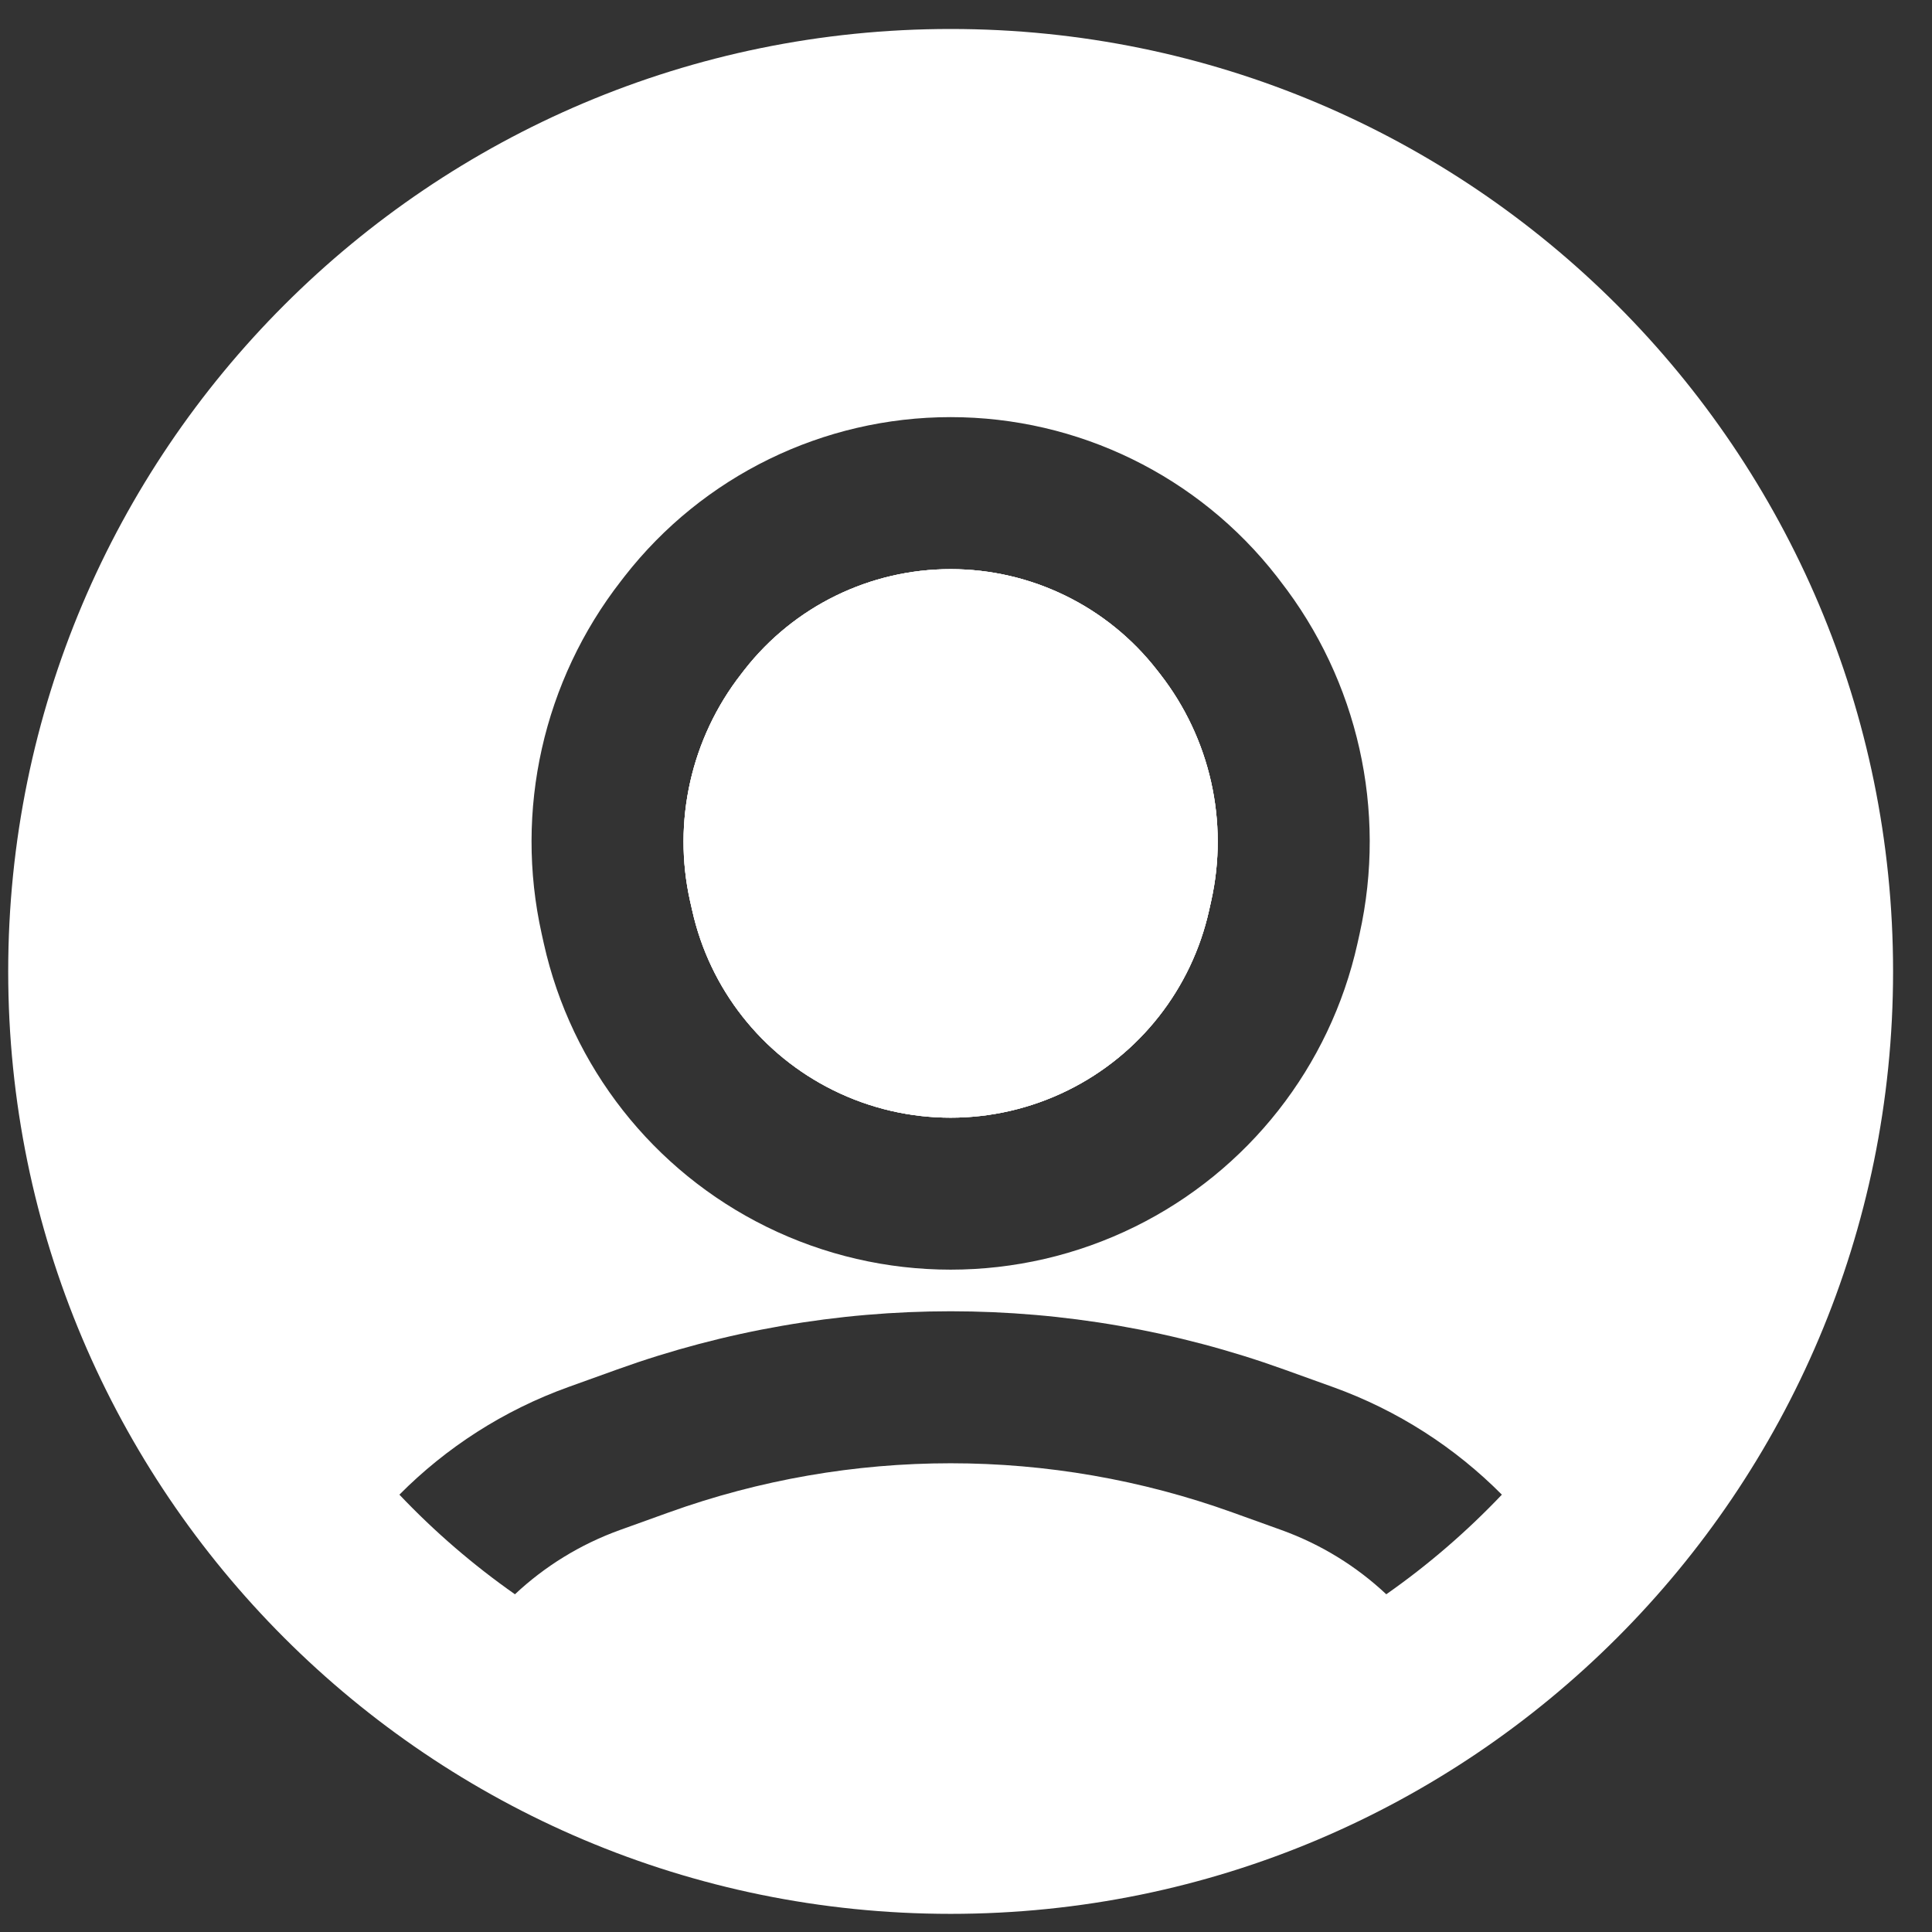 <svg width="41" height="41" viewBox="0 0 41 41" fill="none" xmlns="http://www.w3.org/2000/svg">
<rect x="0" y="0" width="41" height="41" fill="#333333" stroke="none"/>
<path d="M15.797 14.216C16.849 12.867 18.463 12.078 20.174 12.078C21.884 12.078 23.499 12.867 24.55 14.216L24.622 14.308C25.682 15.67 26.079 17.435 25.703 19.12L25.658 19.322C25.288 20.983 24.185 22.387 22.659 23.139C21.092 23.912 19.256 23.912 17.689 23.139C16.163 22.387 15.06 20.983 14.69 19.322L14.644 19.12C14.269 17.435 14.666 15.67 15.726 14.308L15.797 14.216Z" fill="white"/>
<path fill-rule="evenodd" clip-rule="evenodd" d="M20.174 12.078C18.463 12.078 16.849 12.867 15.797 14.216L15.726 14.308C14.666 15.67 14.269 17.435 14.644 19.12L14.69 19.322C15.06 20.983 16.163 22.387 17.689 23.139C19.256 23.912 21.092 23.912 22.659 23.139C24.185 22.387 25.288 20.983 25.658 19.322L25.703 19.12C26.079 17.435 25.682 15.67 24.622 14.308L24.55 14.216C23.499 12.867 21.884 12.078 20.174 12.078Z" fill="white"/>
<path fill-rule="evenodd" clip-rule="evenodd" d="M0.174 20.615C0.174 9.569 9.128 0.615 20.174 0.615C31.22 0.615 40.174 9.569 40.174 20.615C40.174 31.66 31.22 40.615 20.174 40.615C9.128 40.615 0.174 31.66 0.174 20.615ZM13.252 12.234C14.915 10.1 17.469 8.852 20.174 8.852C22.879 8.852 25.433 10.1 27.096 12.234L27.166 12.326C28.819 14.447 29.437 17.197 28.852 19.821L28.807 20.024C28.224 22.638 26.488 24.848 24.086 26.032C21.62 27.248 18.728 27.248 16.262 26.032C13.86 24.848 12.124 22.638 11.541 20.024L11.496 19.821C10.911 17.197 11.529 14.447 13.181 12.326L13.252 12.234ZM15.797 14.216C16.849 12.867 18.463 12.078 20.174 12.078C21.884 12.078 23.499 12.867 24.55 14.216L24.622 14.308C25.682 15.67 26.079 17.435 25.703 19.12L25.658 19.322C25.288 20.983 24.185 22.387 22.659 23.139C21.092 23.912 19.256 23.912 17.689 23.139C16.163 22.387 15.06 20.983 14.69 19.322L14.644 19.12C14.269 17.435 14.666 15.67 15.726 14.308L15.797 14.216ZM12.067 29.433L13.101 29.061C17.673 27.416 22.675 27.416 27.247 29.061L28.281 29.433C29.664 29.93 30.881 30.721 31.872 31.719C31.128 32.502 30.307 33.211 29.419 33.833C28.79 33.242 28.036 32.773 27.189 32.468L26.155 32.096C22.289 30.705 18.059 30.705 14.193 32.096L13.159 32.468C12.312 32.773 11.558 33.242 10.928 33.833C10.041 33.211 9.219 32.502 8.476 31.719C9.467 30.721 10.684 29.93 12.067 29.433Z" fill="white"/>
</svg>
